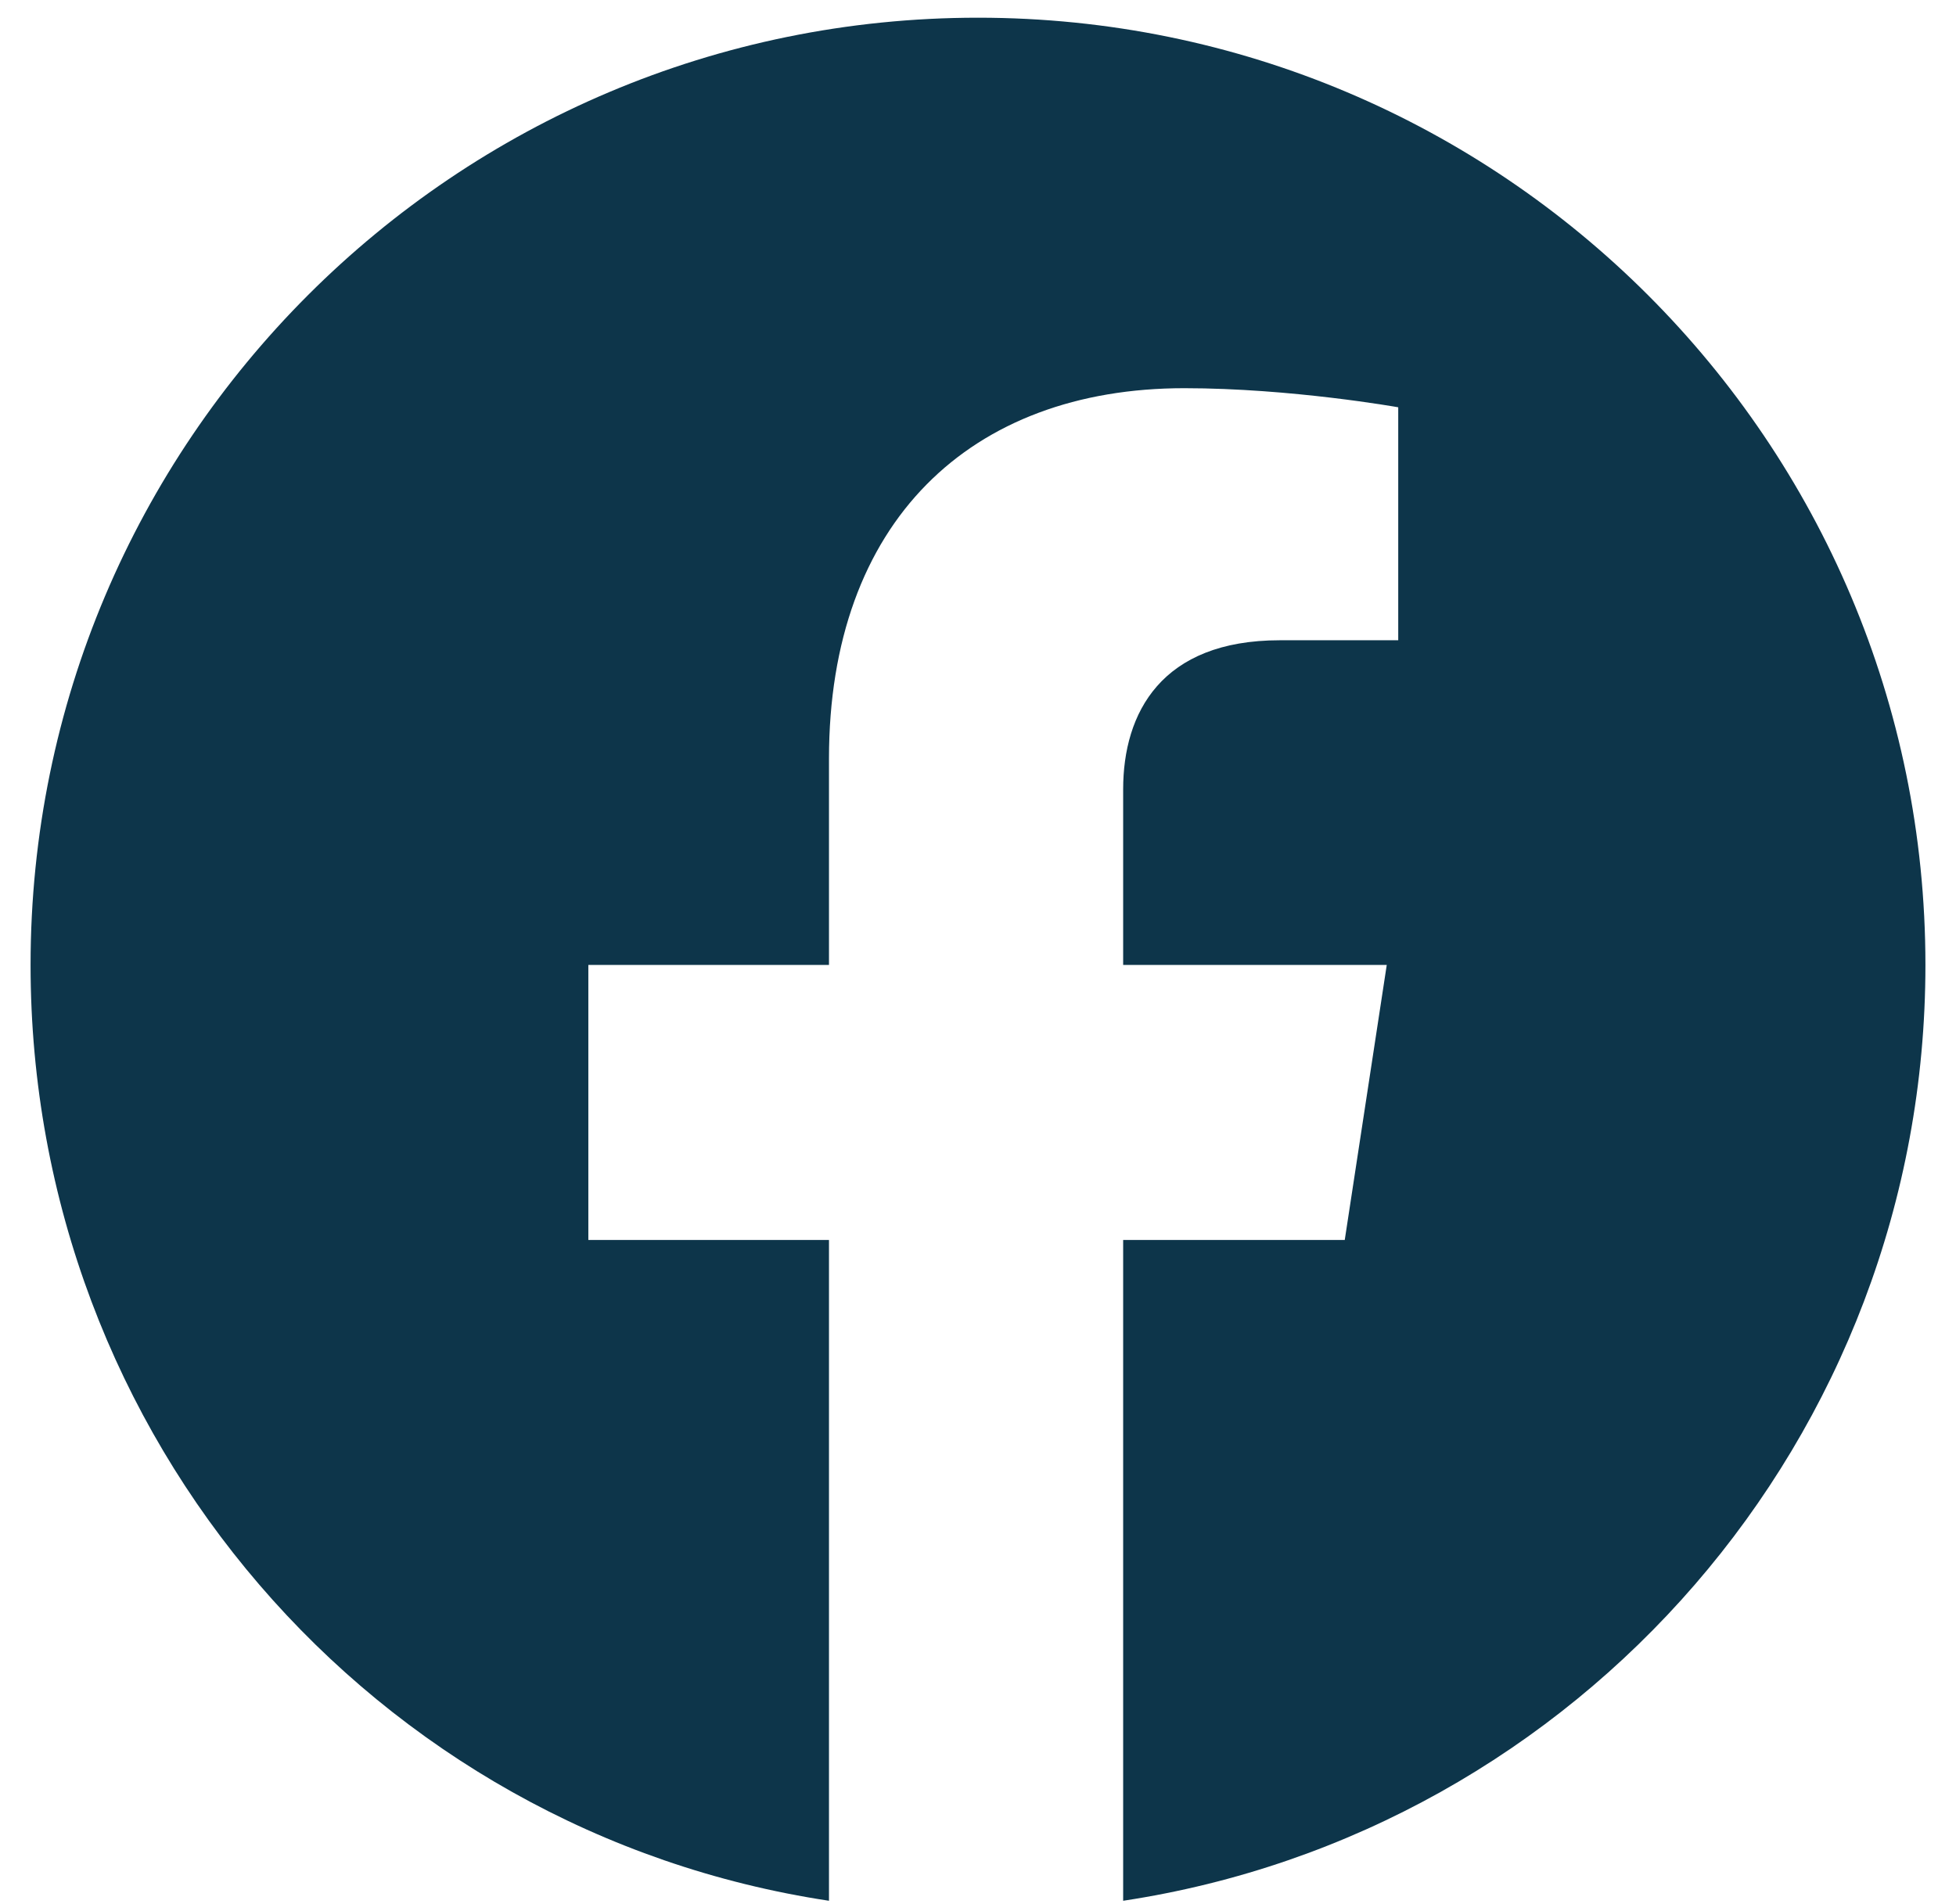 <svg width="38" height="37" viewBox="0 0 38 37" fill="#0d354a" xmlns="http://www.w3.org/2000/svg">
<path d="M37.406 18.75C37.406 8.582 29.168 0.344 19 0.344C8.832 0.344 0.594 8.582 0.594 18.75C0.594 27.953 7.273 35.598 16.105 36.934V24.094H11.43V18.75H16.105V14.742C16.105 10.141 18.852 7.543 23.008 7.543C25.086 7.543 27.164 7.914 27.164 7.914V12.441H24.863C22.562 12.441 21.82 13.852 21.82 15.336V18.75H26.941L26.125 24.094H21.82V36.934C30.652 35.598 37.406 27.953 37.406 18.75Z"/>
</svg>
